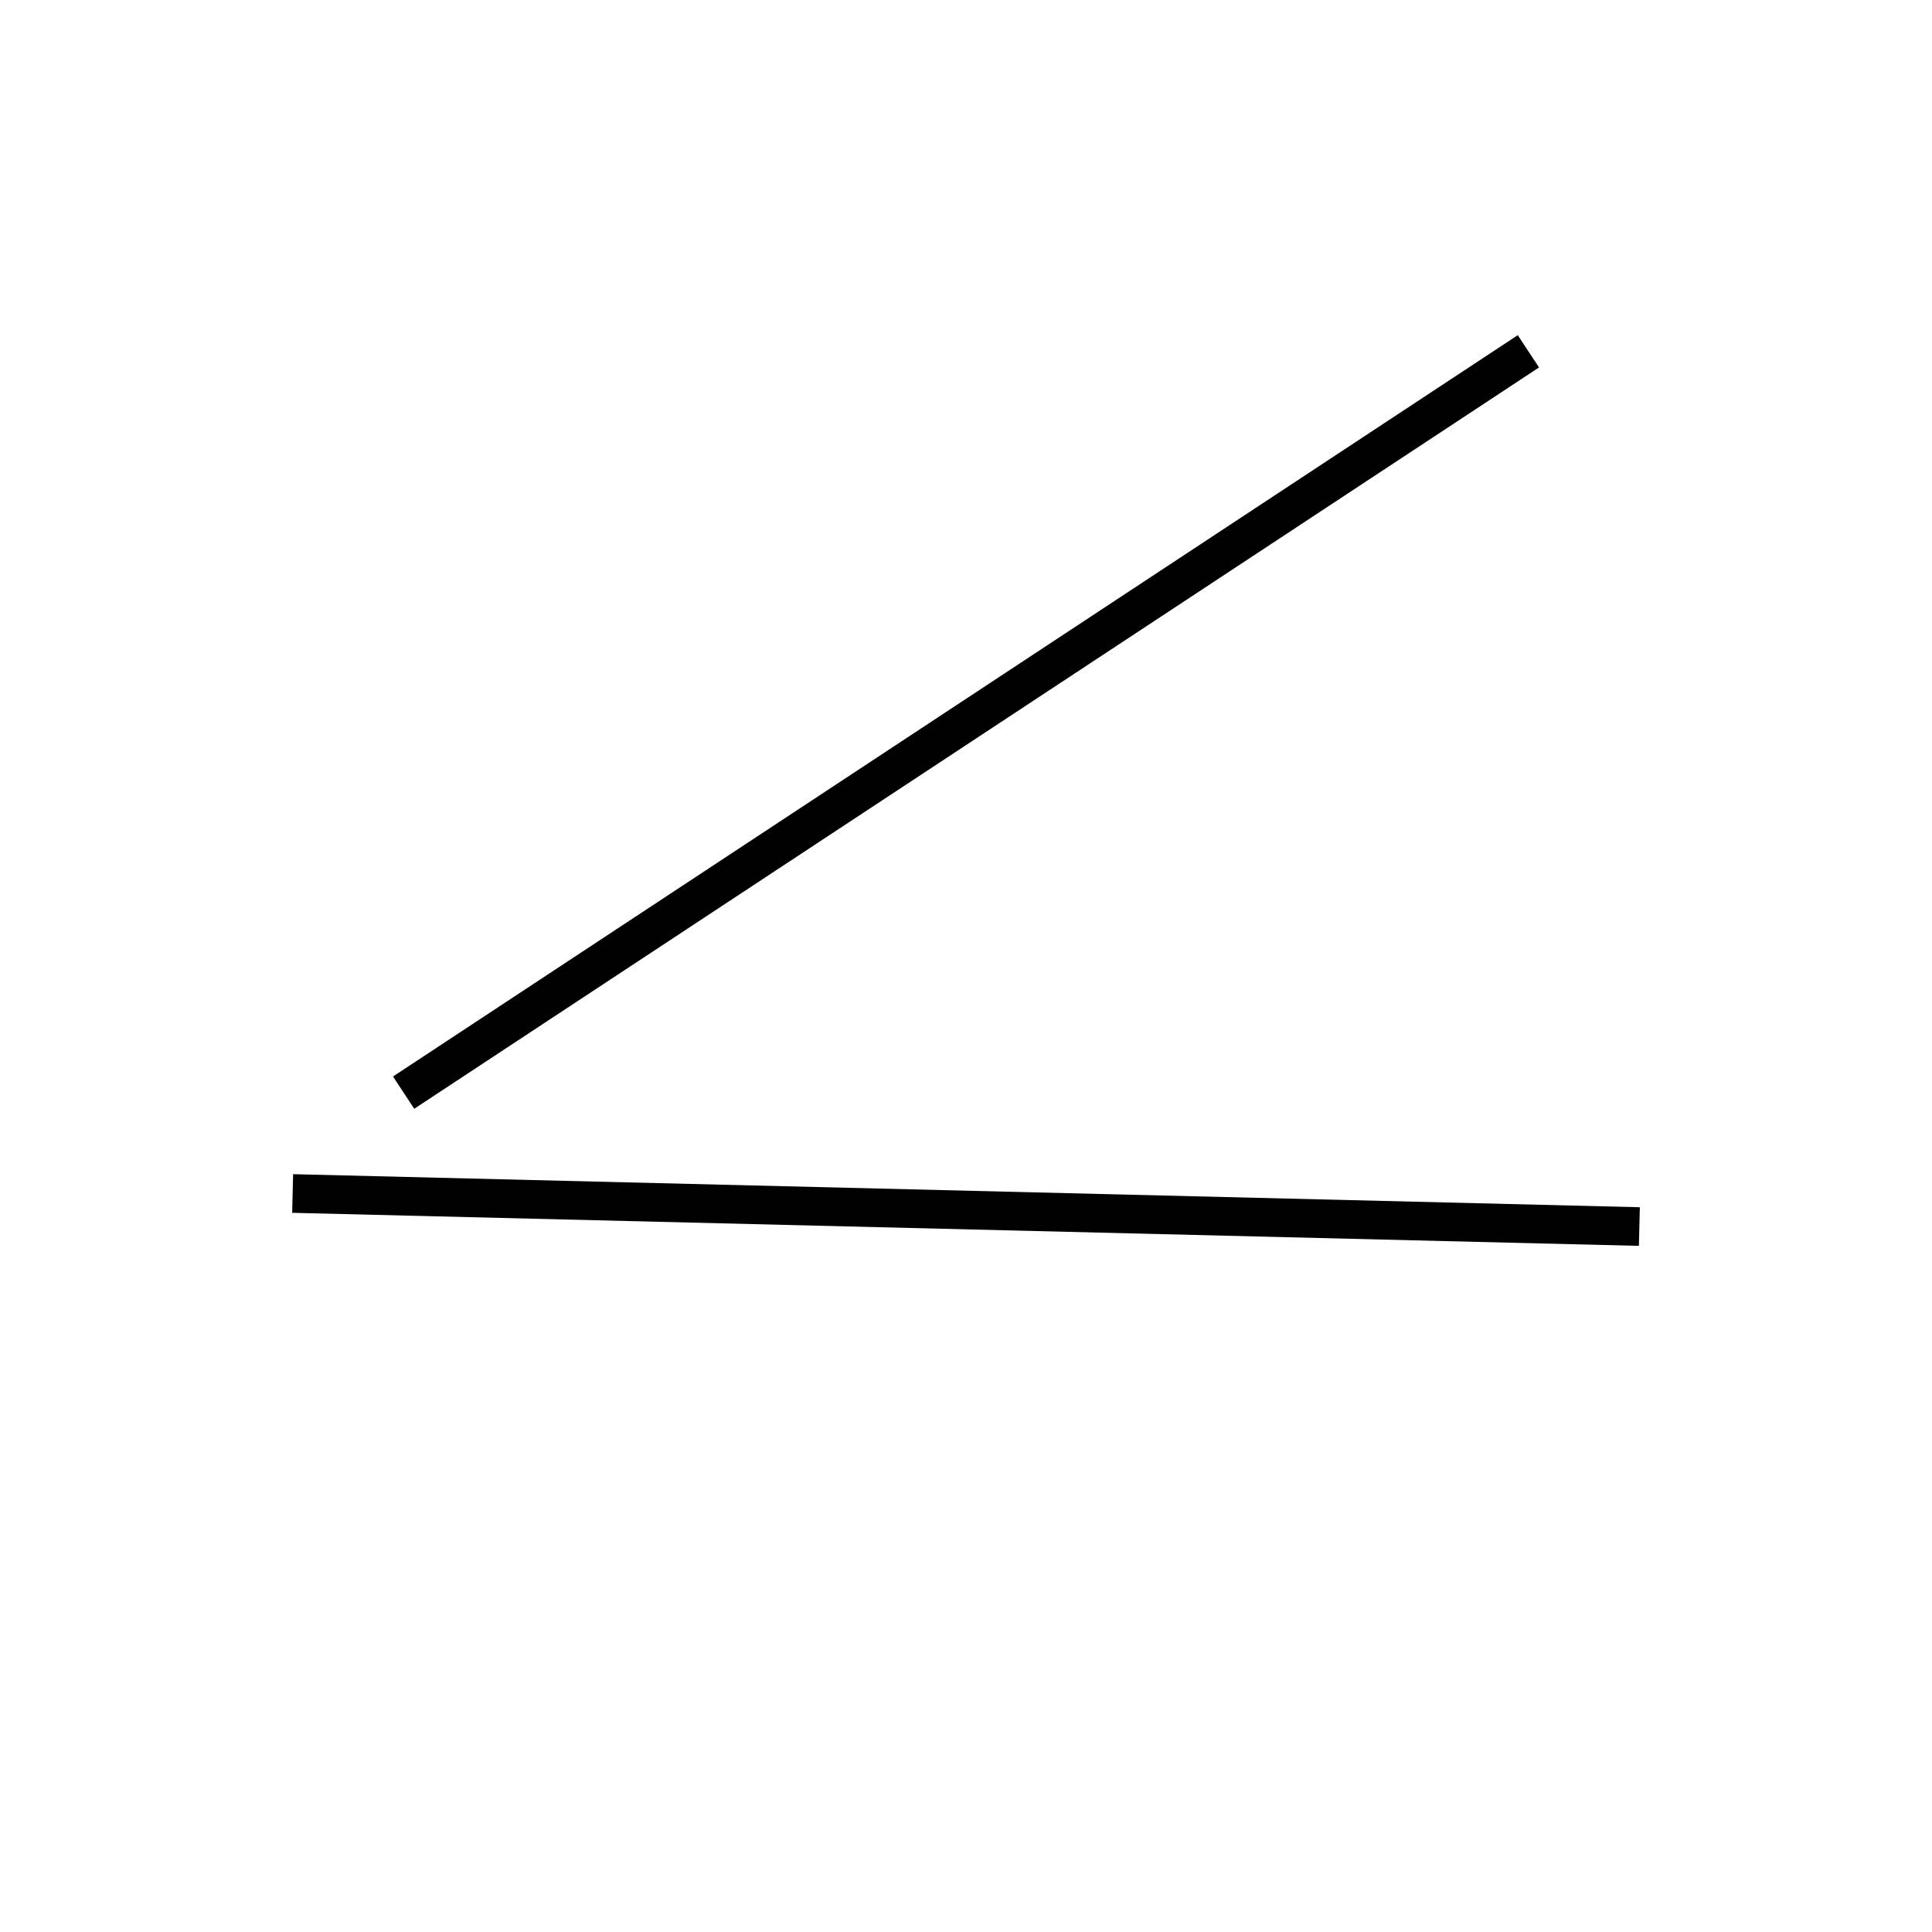 <!-- Este archivo es creado automaticamente por el generador de contenido del programa contornos version 1.1. Este elementos es el numero 822 de la serie actual-->
<svg xmlns="http://www.w3.org/2000/svg" height="100" width="100">
<line x1="15.147" y1="61.775" x2="84.853" y2="63.486" stroke-width="2" stroke="black" />
<line x1="20.891" y1="56.555" x2="79.109" y2="18.184" stroke-width="2" stroke="black" />
</svg>
